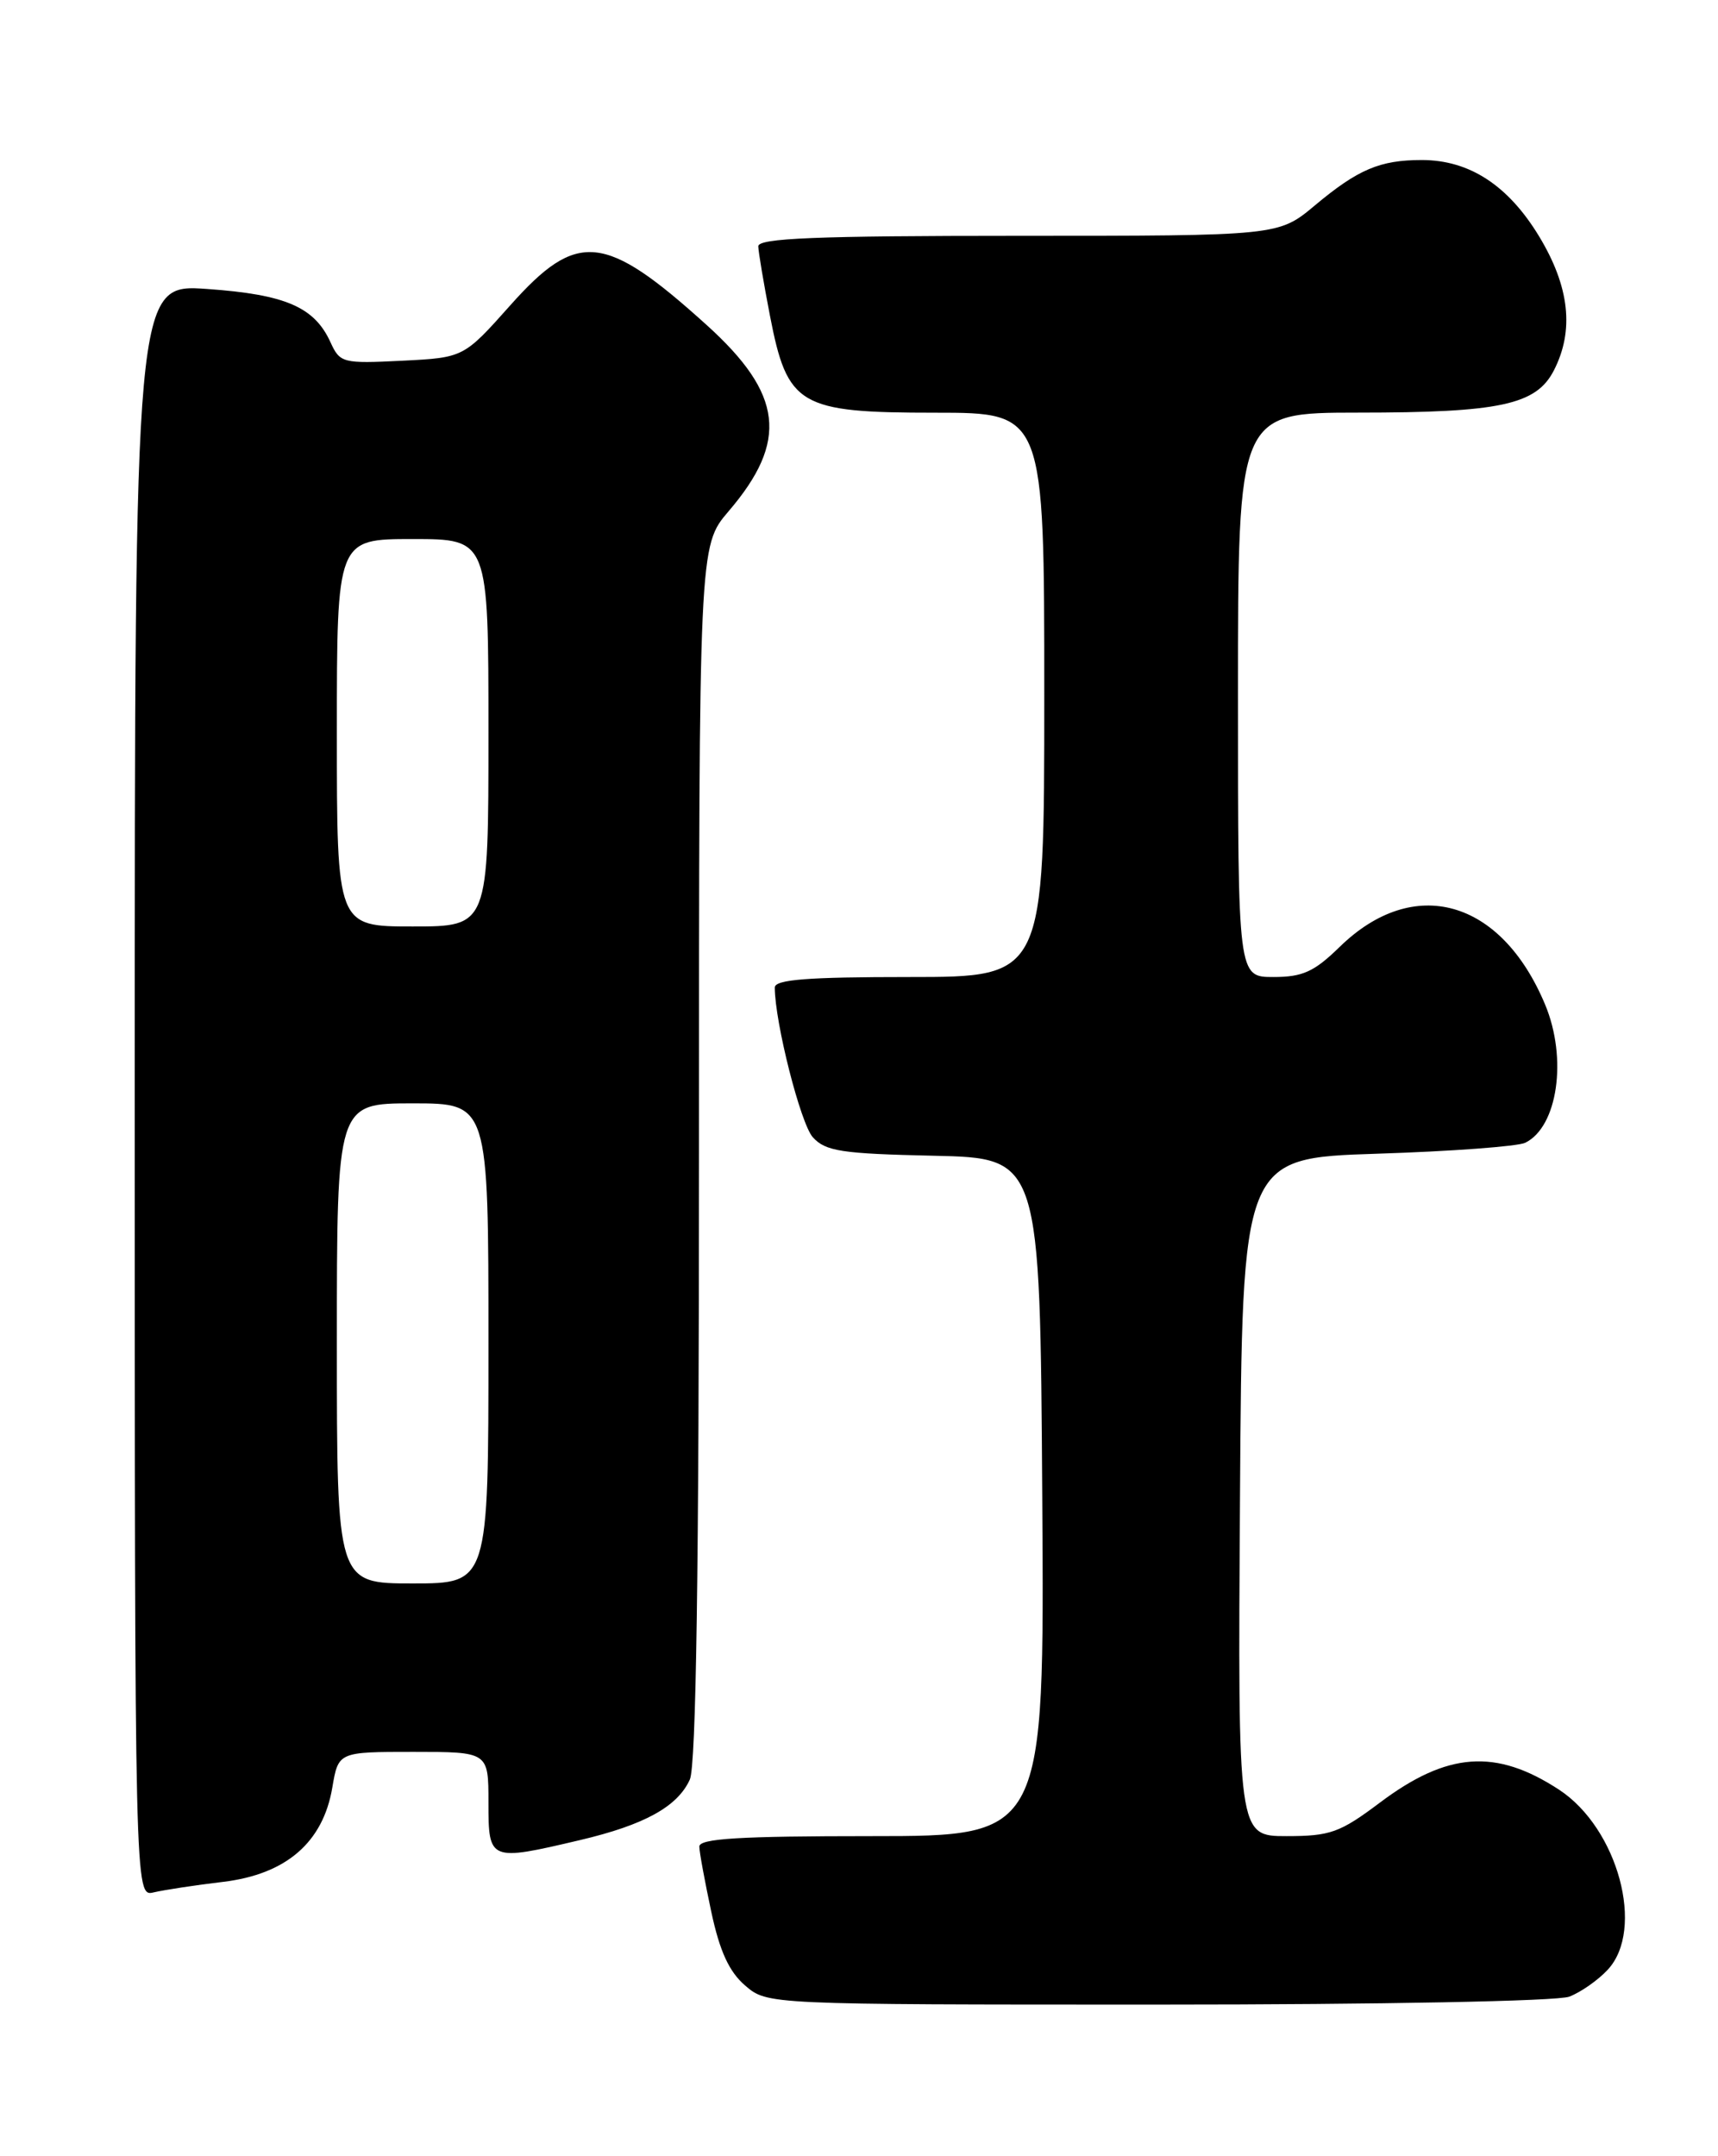 <?xml version="1.0" encoding="UTF-8" standalone="no"?>
<!DOCTYPE svg PUBLIC "-//W3C//DTD SVG 1.1//EN" "http://www.w3.org/Graphics/SVG/1.1/DTD/svg11.dtd" >
<svg xmlns="http://www.w3.org/2000/svg" xmlns:xlink="http://www.w3.org/1999/xlink" version="1.1" viewBox="0 0 204 256">
 <g >
 <path fill="currentColor"
d=" M 186.34 237.06 C 187.70 236.54 189.75 235.11 190.90 233.87 C 195.37 229.08 192.12 217.07 185.13 212.49 C 177.62 207.58 171.86 208.00 163.83 214.04 C 159.10 217.59 157.96 218.00 152.77 218.00 C 146.98 218.00 146.98 218.00 147.24 177.75 C 147.50 137.50 147.50 137.50 163.50 136.98 C 172.30 136.70 180.23 136.11 181.11 135.68 C 184.97 133.79 186.14 125.66 183.47 119.27 C 178.24 106.75 167.87 103.84 159.08 112.42 C 156.05 115.38 154.68 116.00 151.21 116.00 C 147.00 116.00 147.00 116.00 147.00 82.50 C 147.00 49.00 147.00 49.00 161.25 48.99 C 178.10 48.99 182.40 48.07 184.50 44.00 C 186.95 39.25 186.38 34.04 182.75 28.05 C 179.08 22.00 174.47 19.00 168.83 19.00 C 163.86 19.00 161.26 20.10 156.13 24.39 C 151.81 28.00 151.81 28.00 120.91 28.00 C 96.83 28.00 90.01 28.28 90.04 29.25 C 90.06 29.94 90.68 33.63 91.42 37.45 C 93.50 48.20 94.86 49.00 111.06 49.00 C 124.00 49.00 124.00 49.00 124.00 82.50 C 124.00 116.00 124.00 116.00 108.00 116.00 C 95.87 116.00 92.00 116.30 92.00 117.25 C 92.01 121.39 95.06 133.41 96.52 135.03 C 98.03 136.69 99.92 136.98 110.88 137.22 C 123.50 137.50 123.50 137.50 123.76 177.75 C 124.02 218.00 124.02 218.00 103.51 218.00 C 87.75 218.00 83.01 218.29 83.04 219.25 C 83.05 219.94 83.70 223.42 84.46 226.99 C 85.46 231.67 86.58 234.11 88.48 235.74 C 91.11 238.00 91.11 238.00 137.49 238.00 C 163.97 238.00 184.93 237.60 186.34 237.06 Z  M 26.50 223.43 C 33.98 222.53 38.36 218.75 39.46 212.23 C 40.18 208.00 40.18 208.00 49.09 208.00 C 58.00 208.00 58.00 208.00 58.00 214.00 C 58.00 220.97 58.09 221.01 68.88 218.47 C 76.52 216.67 80.45 214.50 81.91 211.29 C 82.66 209.65 83.00 186.53 83.00 136.86 C 83.00 64.82 83.00 64.82 86.50 60.72 C 93.65 52.37 92.99 46.79 83.89 38.57 C 71.80 27.65 68.55 27.32 60.61 36.23 C 55.06 42.46 55.06 42.46 47.74 42.83 C 40.70 43.18 40.37 43.10 39.25 40.65 C 37.34 36.45 33.92 34.97 24.61 34.31 C 16.00 33.70 16.00 33.70 16.00 129.46 C 16.00 225.22 16.00 225.22 18.25 224.68 C 19.49 224.39 23.20 223.82 26.50 223.43 Z  M 40.00 159.50 C 40.00 131.00 40.00 131.00 49.00 131.00 C 58.00 131.00 58.00 131.00 58.00 159.50 C 58.00 188.00 58.00 188.00 49.00 188.00 C 40.00 188.00 40.00 188.00 40.00 159.50 Z  M 40.00 87.00 C 40.00 64.00 40.00 64.00 49.00 64.00 C 58.00 64.00 58.00 64.00 58.00 87.00 C 58.00 110.00 58.00 110.00 49.00 110.00 C 40.00 110.00 40.00 110.00 40.00 87.00 Z "/>
</g>
</svg>